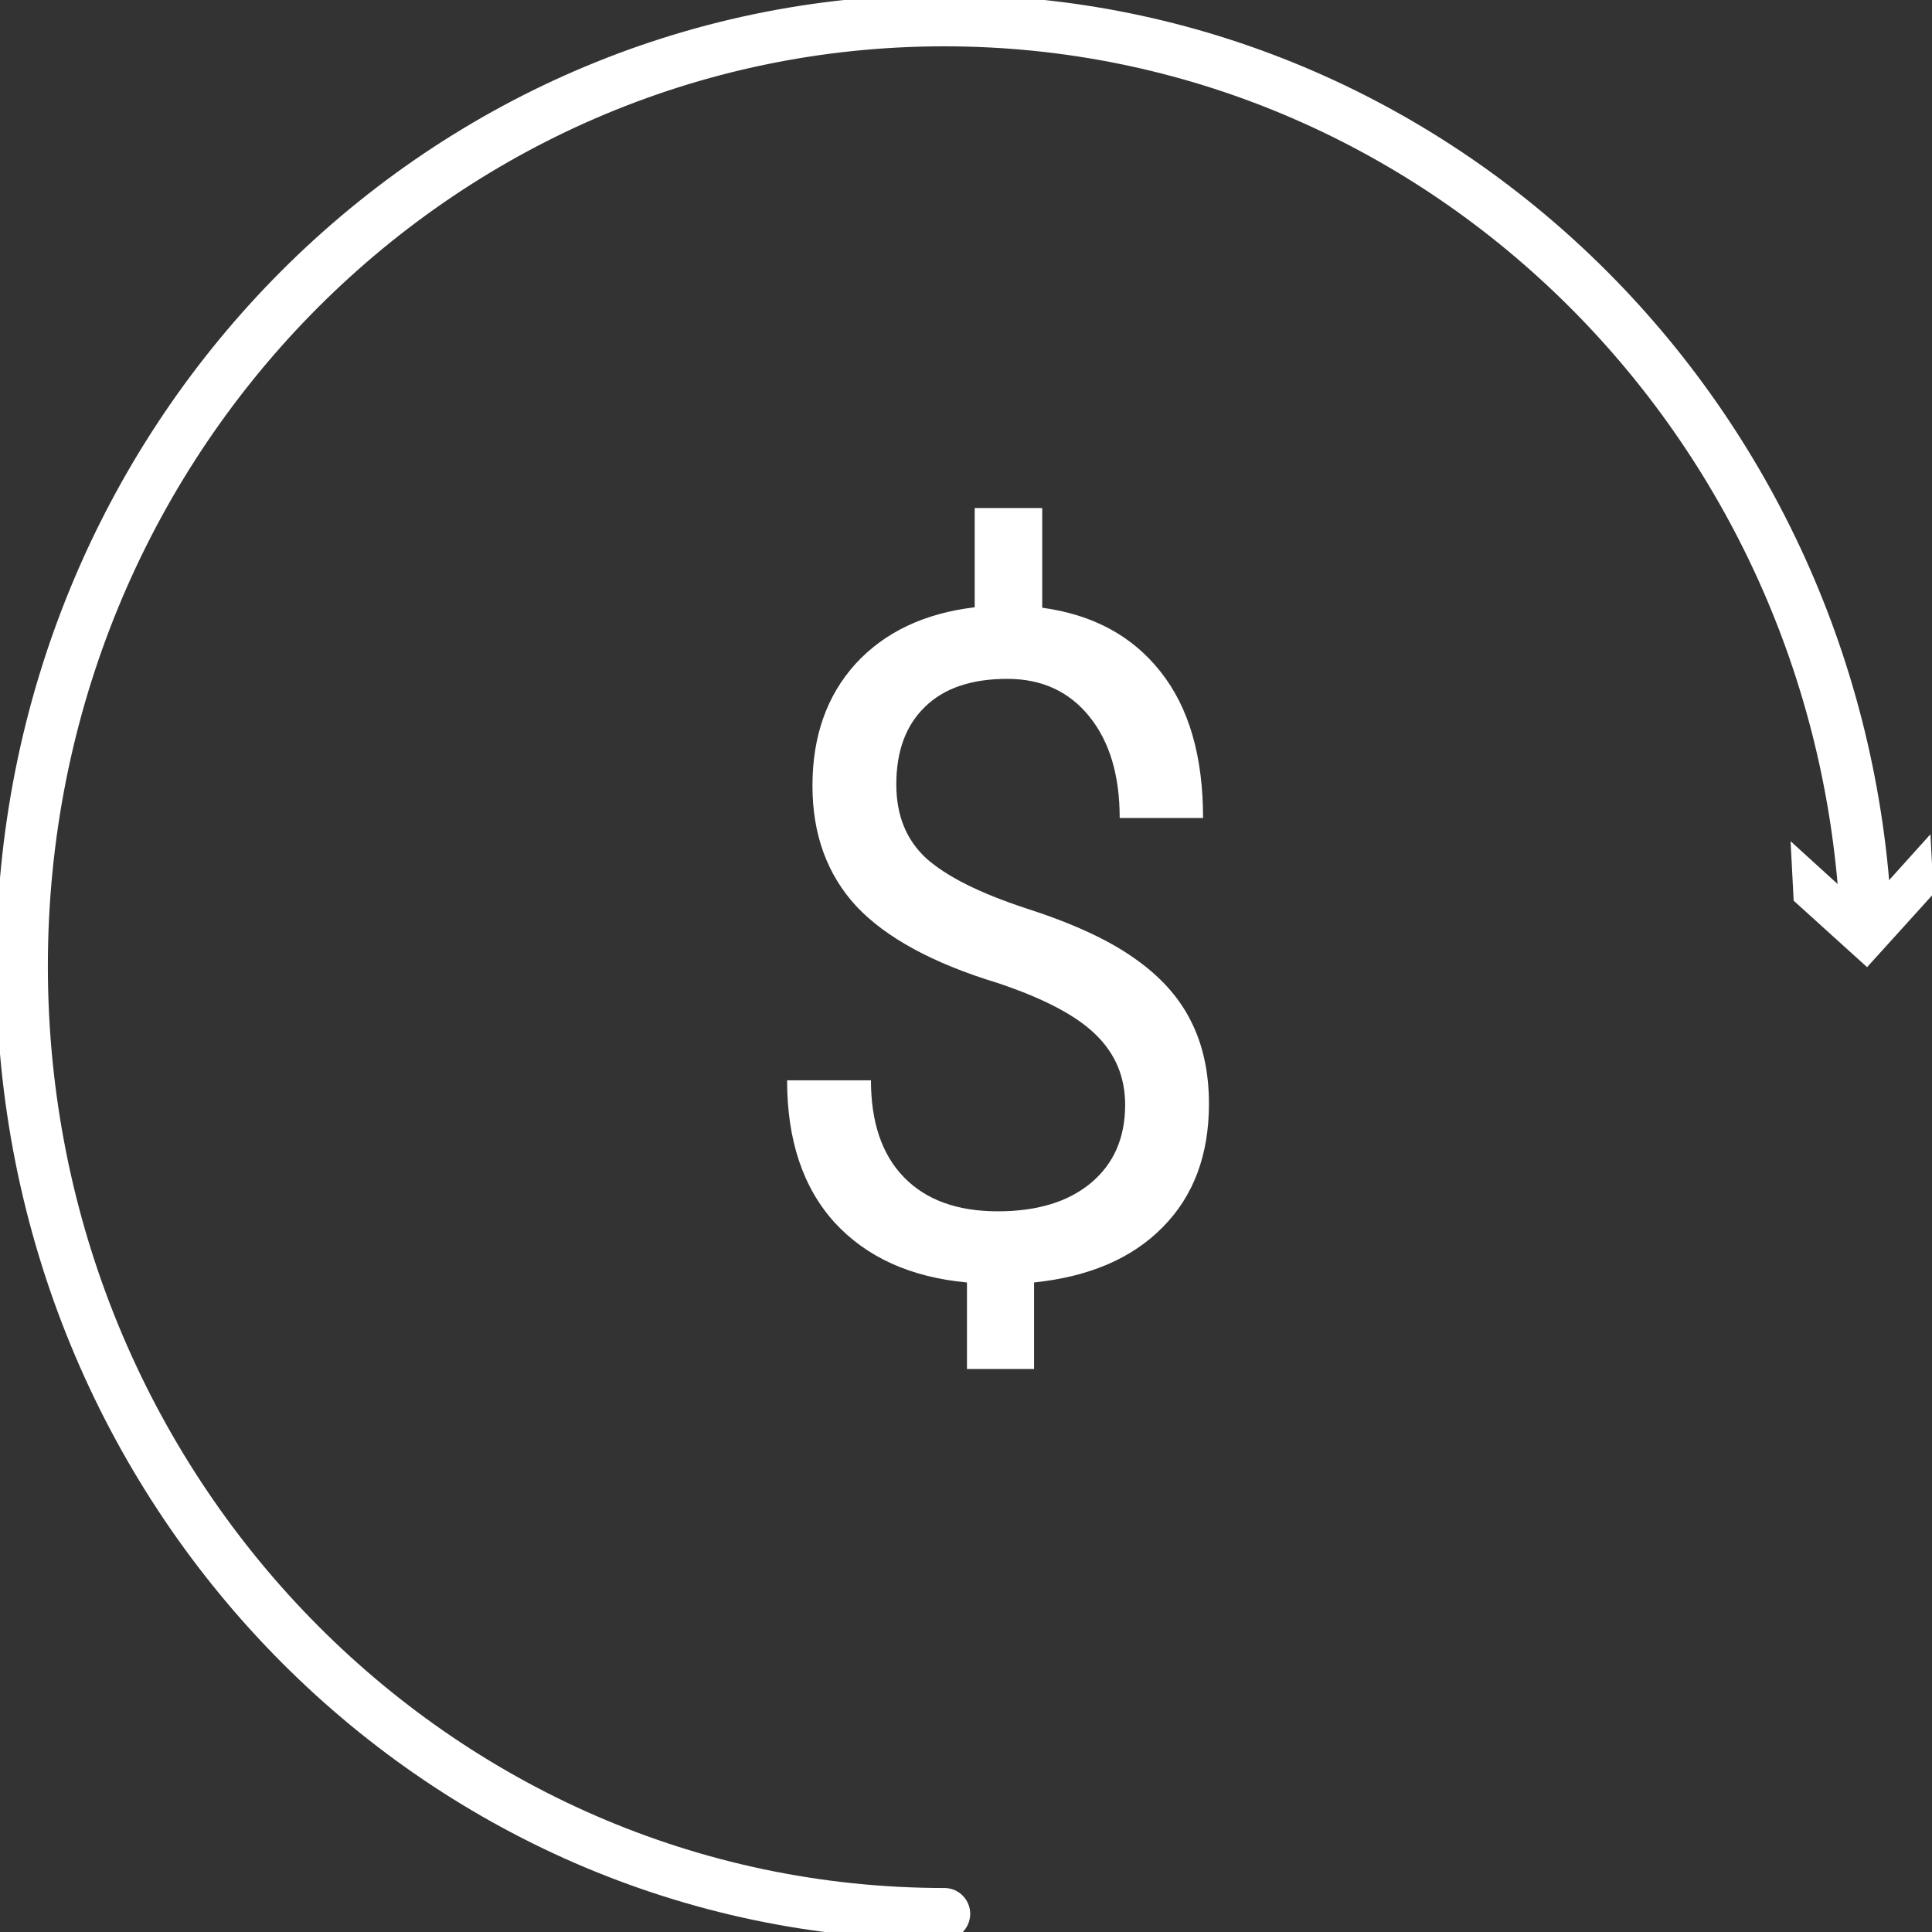 <svg width="40" height="40" viewBox="0 0 40 40" fill="none" xmlns="http://www.w3.org/2000/svg">
<rect x="0" y="0" width="40" height="40" fill="#333333" stroke="none"/>
<g clip-path="url(#clip0)">
<path d="M19.552 39.624C9.008 39.624 0.456 30.848 0.456 20C0.456 9.152 9.008 0.424 19.552 0.424C29.784 0.424 38.136 8.68 38.632 19.048" stroke="white" stroke-width="1.07" stroke-miterlimit="10" stroke-linecap="round"/>
<path d="M37.072 17.416L38.592 18.8L39.968 17.272L40.032 18.504L38.656 20.024L37.136 18.648L37.072 17.416Z" fill="white"/>
<path d="M23.295 22.874C23.295 22.298 23.091 21.814 22.685 21.42C22.285 21.026 21.606 20.669 20.649 20.35C19.317 19.944 18.344 19.415 17.731 18.765C17.125 18.108 16.821 17.276 16.821 16.269C16.821 15.243 17.118 14.402 17.712 13.745C18.313 13.089 19.135 12.698 20.18 12.573V10.518H21.578V12.582C22.629 12.726 23.445 13.167 24.026 13.905C24.614 14.643 24.908 15.653 24.908 16.935H23.182C23.182 16.053 22.973 15.353 22.553 14.834C22.134 14.315 21.568 14.055 20.855 14.055C20.111 14.055 19.542 14.249 19.148 14.637C18.754 15.018 18.557 15.553 18.557 16.241C18.557 16.879 18.763 17.389 19.176 17.77C19.595 18.145 20.28 18.489 21.231 18.802C22.188 19.109 22.932 19.45 23.464 19.825C24.001 20.194 24.395 20.625 24.646 21.119C24.902 21.614 25.03 22.192 25.03 22.855C25.03 23.912 24.711 24.763 24.073 25.407C23.442 26.051 22.553 26.433 21.409 26.552V28.343H20.02V26.552C18.857 26.445 17.944 26.032 17.281 25.313C16.624 24.588 16.296 23.606 16.296 22.367H18.032C18.032 23.237 18.26 23.906 18.716 24.375C19.173 24.844 19.82 25.079 20.658 25.079C21.478 25.079 22.122 24.881 22.591 24.488C23.06 24.093 23.295 23.556 23.295 22.874Z" fill="white"/>
</g>
<defs>
<clipPath id="clip0">
<rect width="40" height="40" fill="white"/>
</clipPath>
</defs>
</svg>
